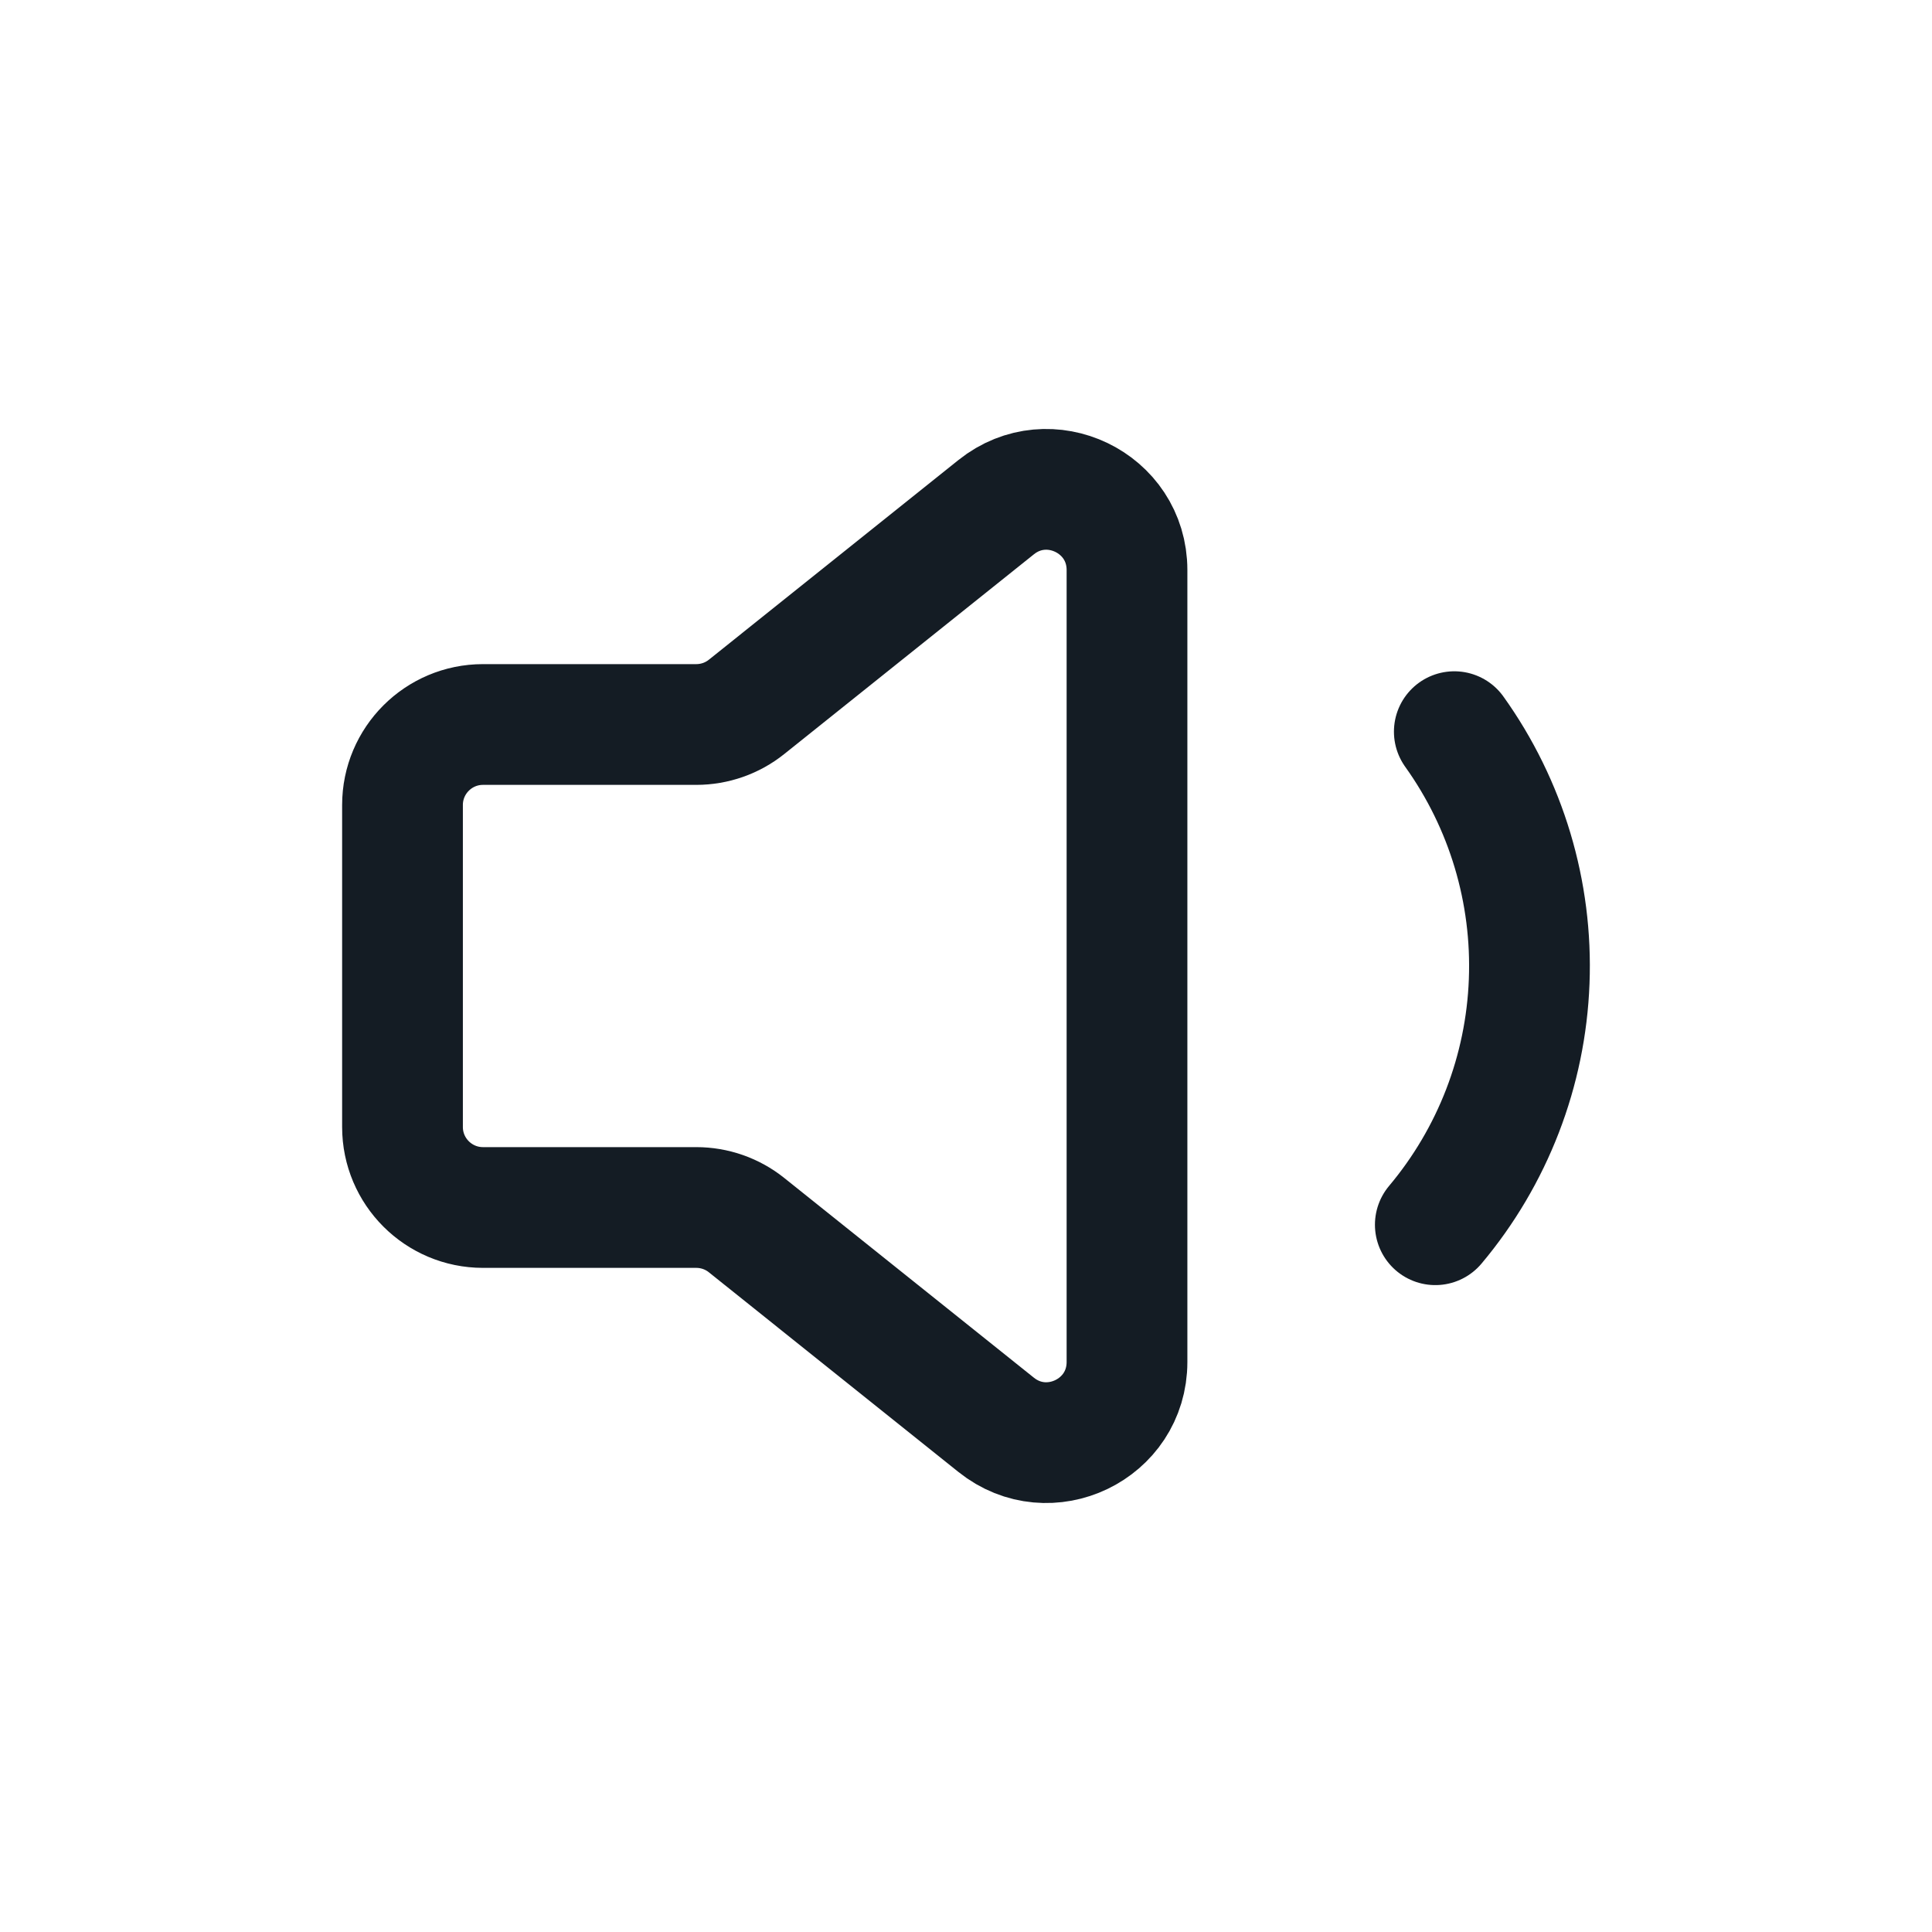 <svg width="24" height="24" viewBox="0 0 24 24" fill="none" xmlns="http://www.w3.org/2000/svg">
<path d="M17.83 15.214C18.544 14.364 18.954 13.301 18.996 12.192C19.039 11.083 18.712 9.992 18.066 9.089M5 10V14C5 14.552 5.448 15 6 15H8.649C8.876 15 9.097 15.077 9.274 15.219L12.375 17.7C13.03 18.224 14 17.758 14 16.919V7.081C14 6.242 13.03 5.776 12.375 6.3L9.274 8.781C9.097 8.923 8.876 9 8.649 9H6C5.448 9 5 9.448 5 10Z" stroke="#141C24" stroke-width="1.5" stroke-linecap="round" stroke-linejoin="round"/>
</svg>
